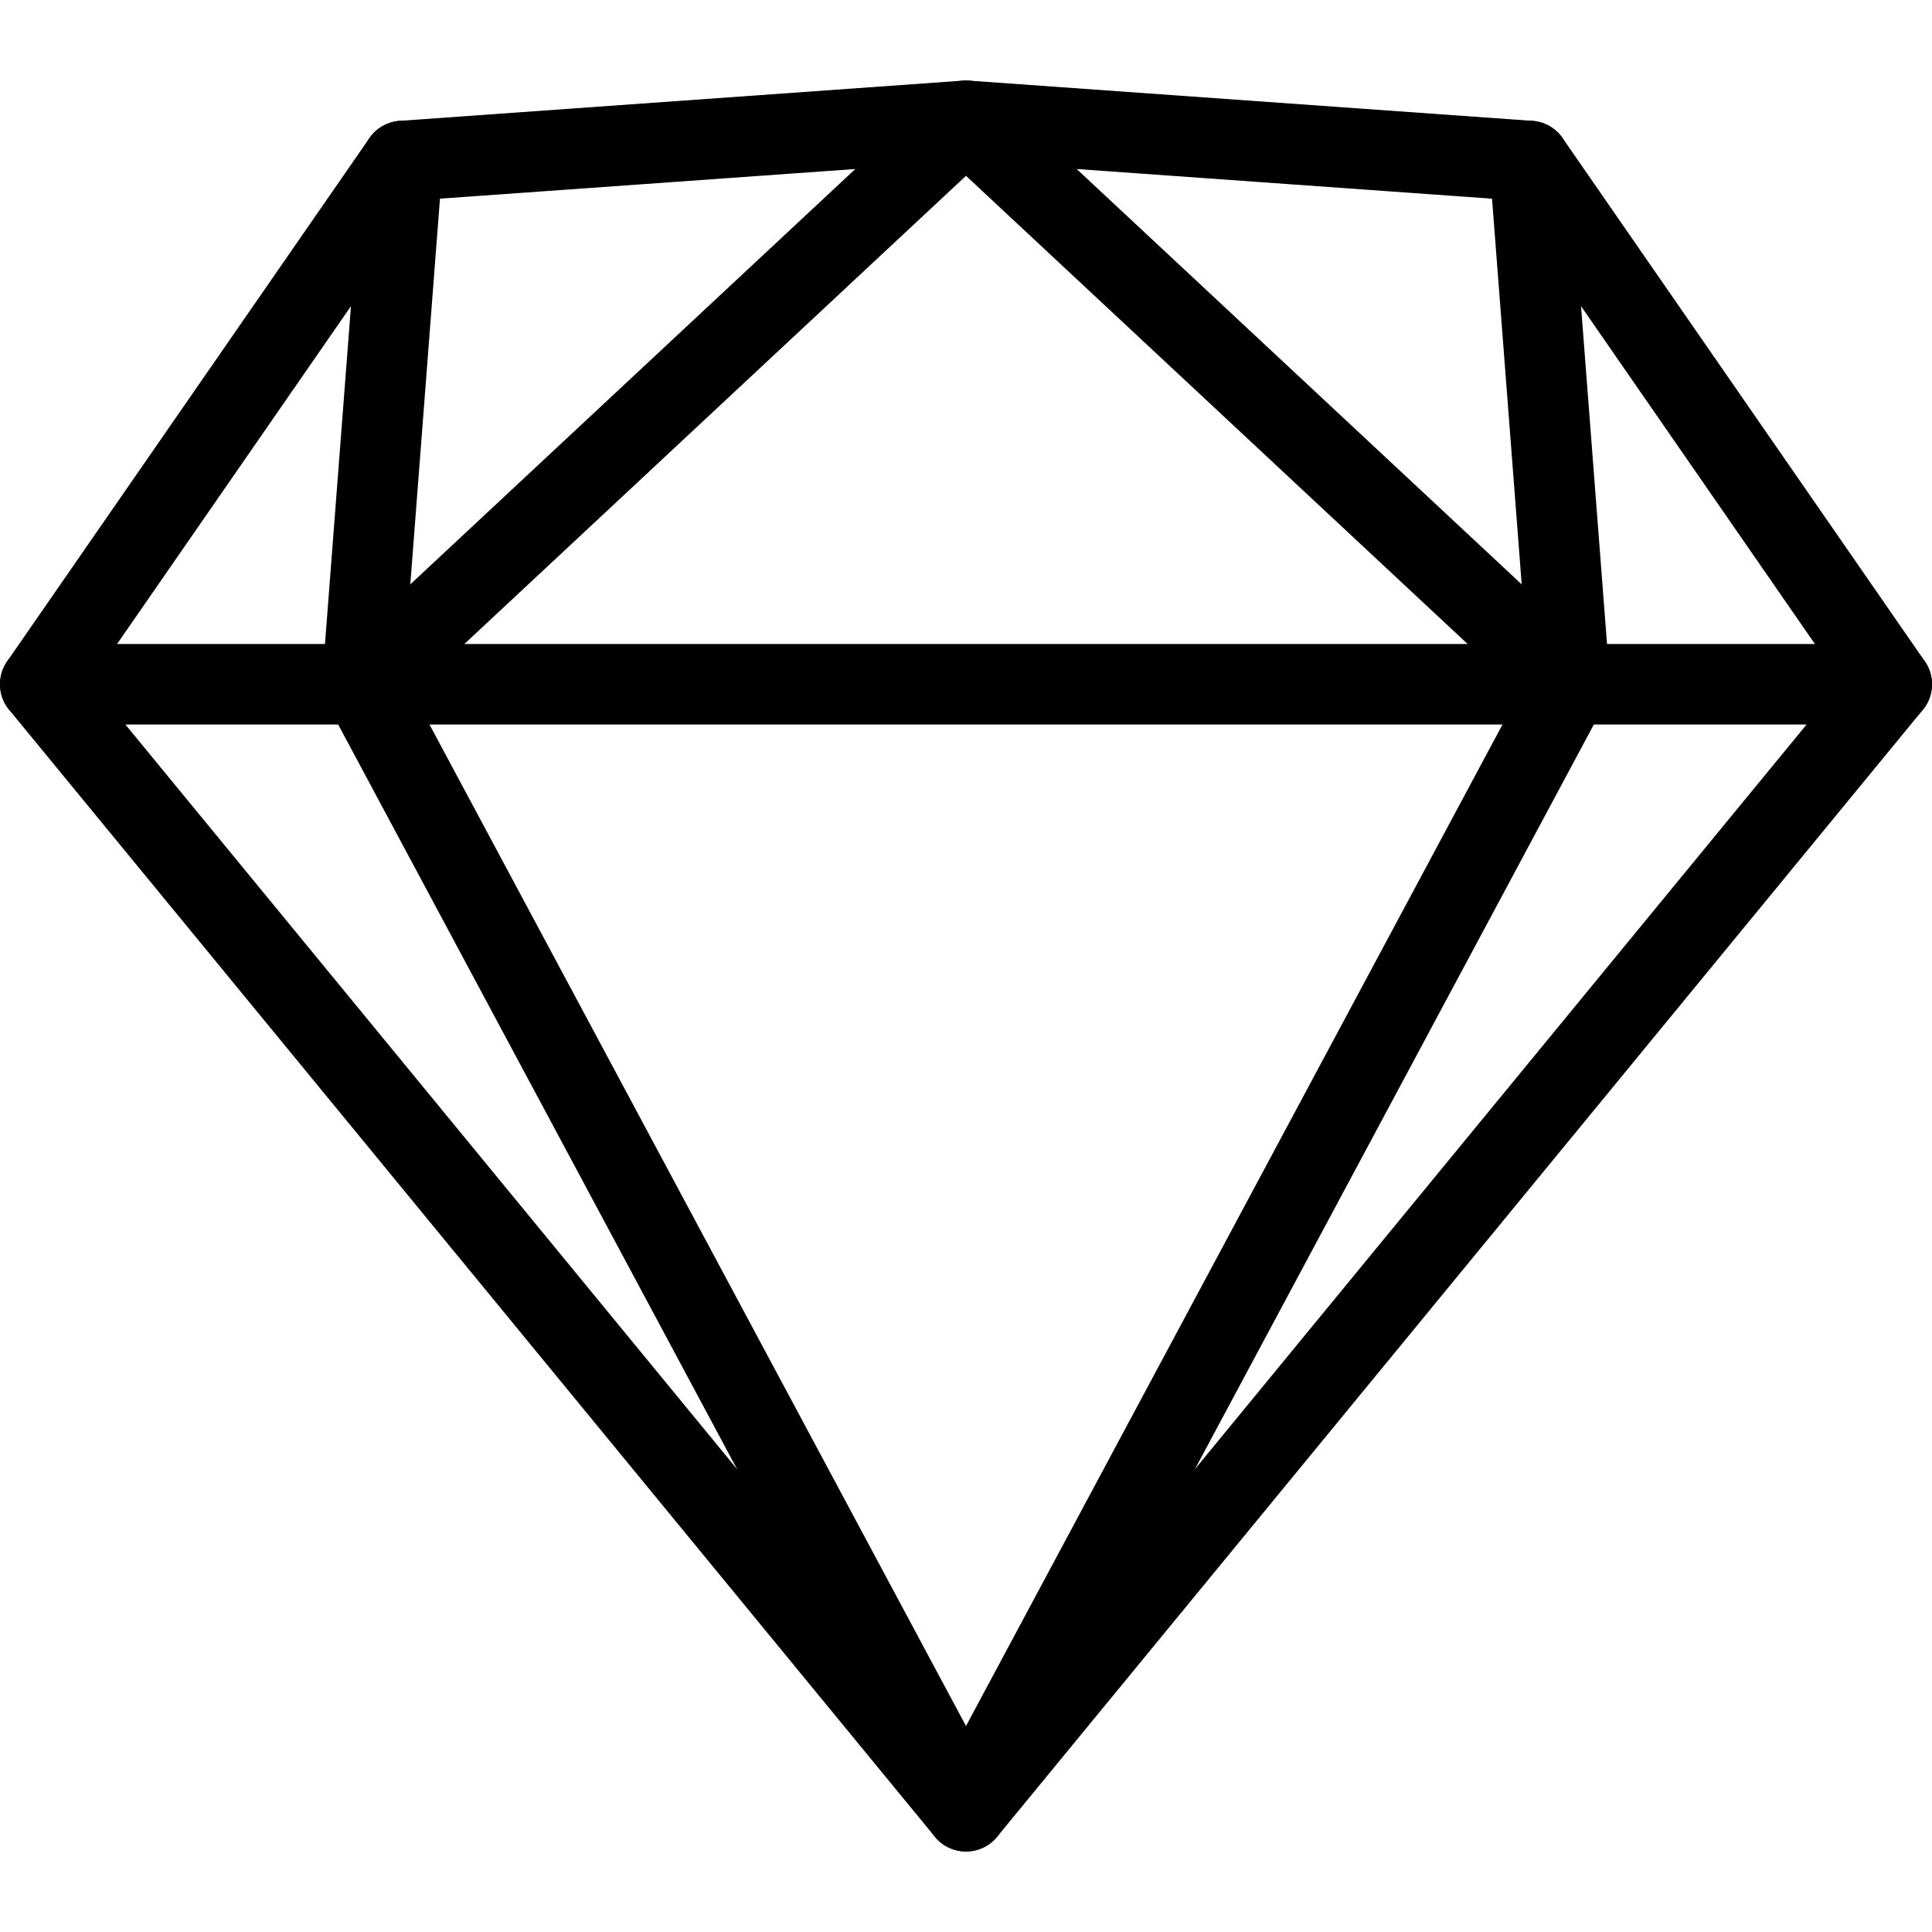 <svg viewBox="0 0 24 24" xmlns="http://www.w3.org/2000/svg"><g fill="none" stroke="#000" stroke-linecap="round" stroke-linejoin="round"><path d="m.5 8.5h23l-11.5 14z"/><path d="m.5 8.5 4.5-6.5-.5 6.5 7.5 14 7.5-14-.5-6.5 4.5 6.5"/><path d="m5 2 7-.5 7 .5"/><path d="m4.5 8.5 7.5-7 7.5 7"/></g></svg>